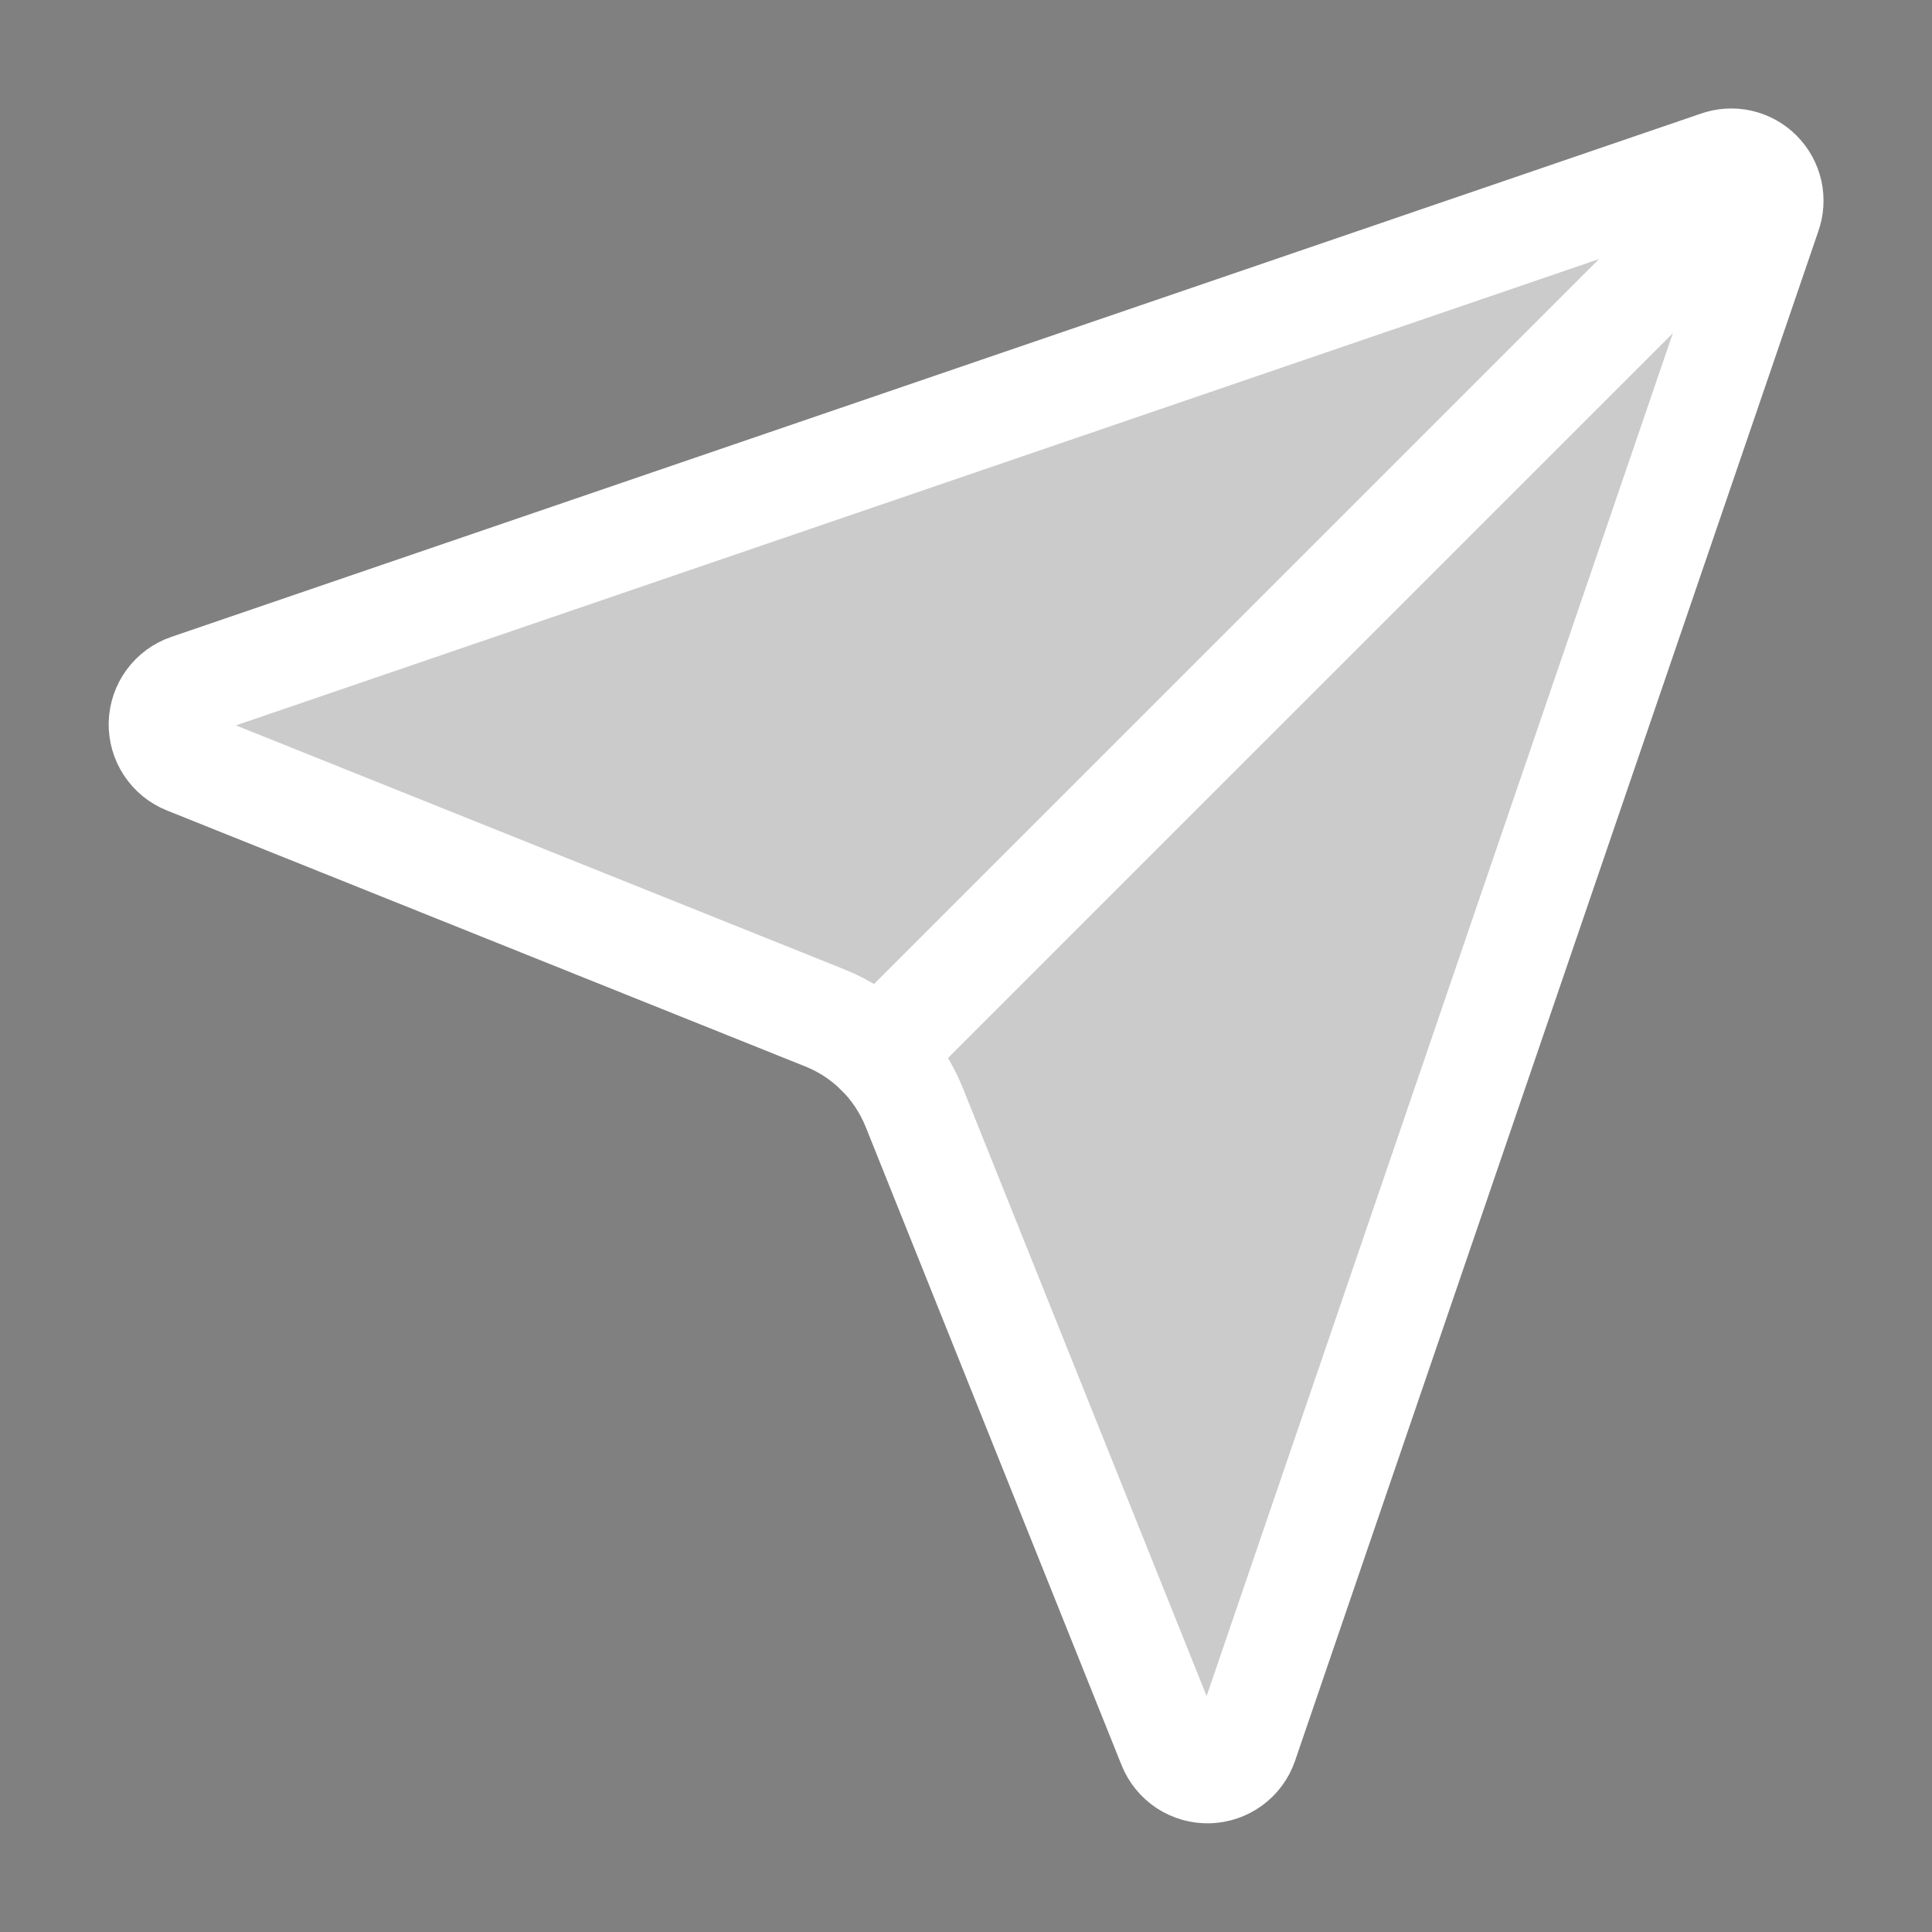 <svg width="24" height="24" viewBox="0 0 24 24" fill="none" xmlns="http://www.w3.org/2000/svg">
<rect x="0" y="0" width="24" height="24" fill="#808080" stroke="none"/>
<g id="send/Variant3">
<path id="Vector" d="M14.536 21.686C14.574 21.781 14.64 21.861 14.725 21.918C14.811 21.974 14.911 22.002 15.013 22C15.115 21.997 15.214 21.963 15.296 21.903C15.378 21.843 15.44 21.759 15.473 21.662L21.973 2.662C22.005 2.573 22.011 2.478 21.991 2.386C21.97 2.294 21.924 2.209 21.857 2.143C21.791 2.076 21.706 2.03 21.614 2.009C21.523 1.989 21.427 1.995 21.338 2.027L2.338 8.527C2.242 8.56 2.157 8.622 2.097 8.704C2.037 8.786 2.003 8.885 2 8.987C1.998 9.089 2.026 9.19 2.083 9.275C2.139 9.36 2.219 9.426 2.314 9.464L10.244 12.644C10.495 12.744 10.723 12.895 10.914 13.085C11.105 13.276 11.255 13.504 11.356 13.754L14.536 21.686Z" fill="#CBCBCB" stroke="white" stroke-width="1.3" stroke-linecap="round" stroke-linejoin="round"/>
<g id="Vector_2">
<path d="M21.854 2.147L10.914 13.086L21.854 2.147Z" fill="#282828"/>
<path d="M21.854 2.147L10.914 13.086" stroke="white" stroke-width="1.3" stroke-linecap="round" stroke-linejoin="round"/>
</g>
</g>
</svg>
